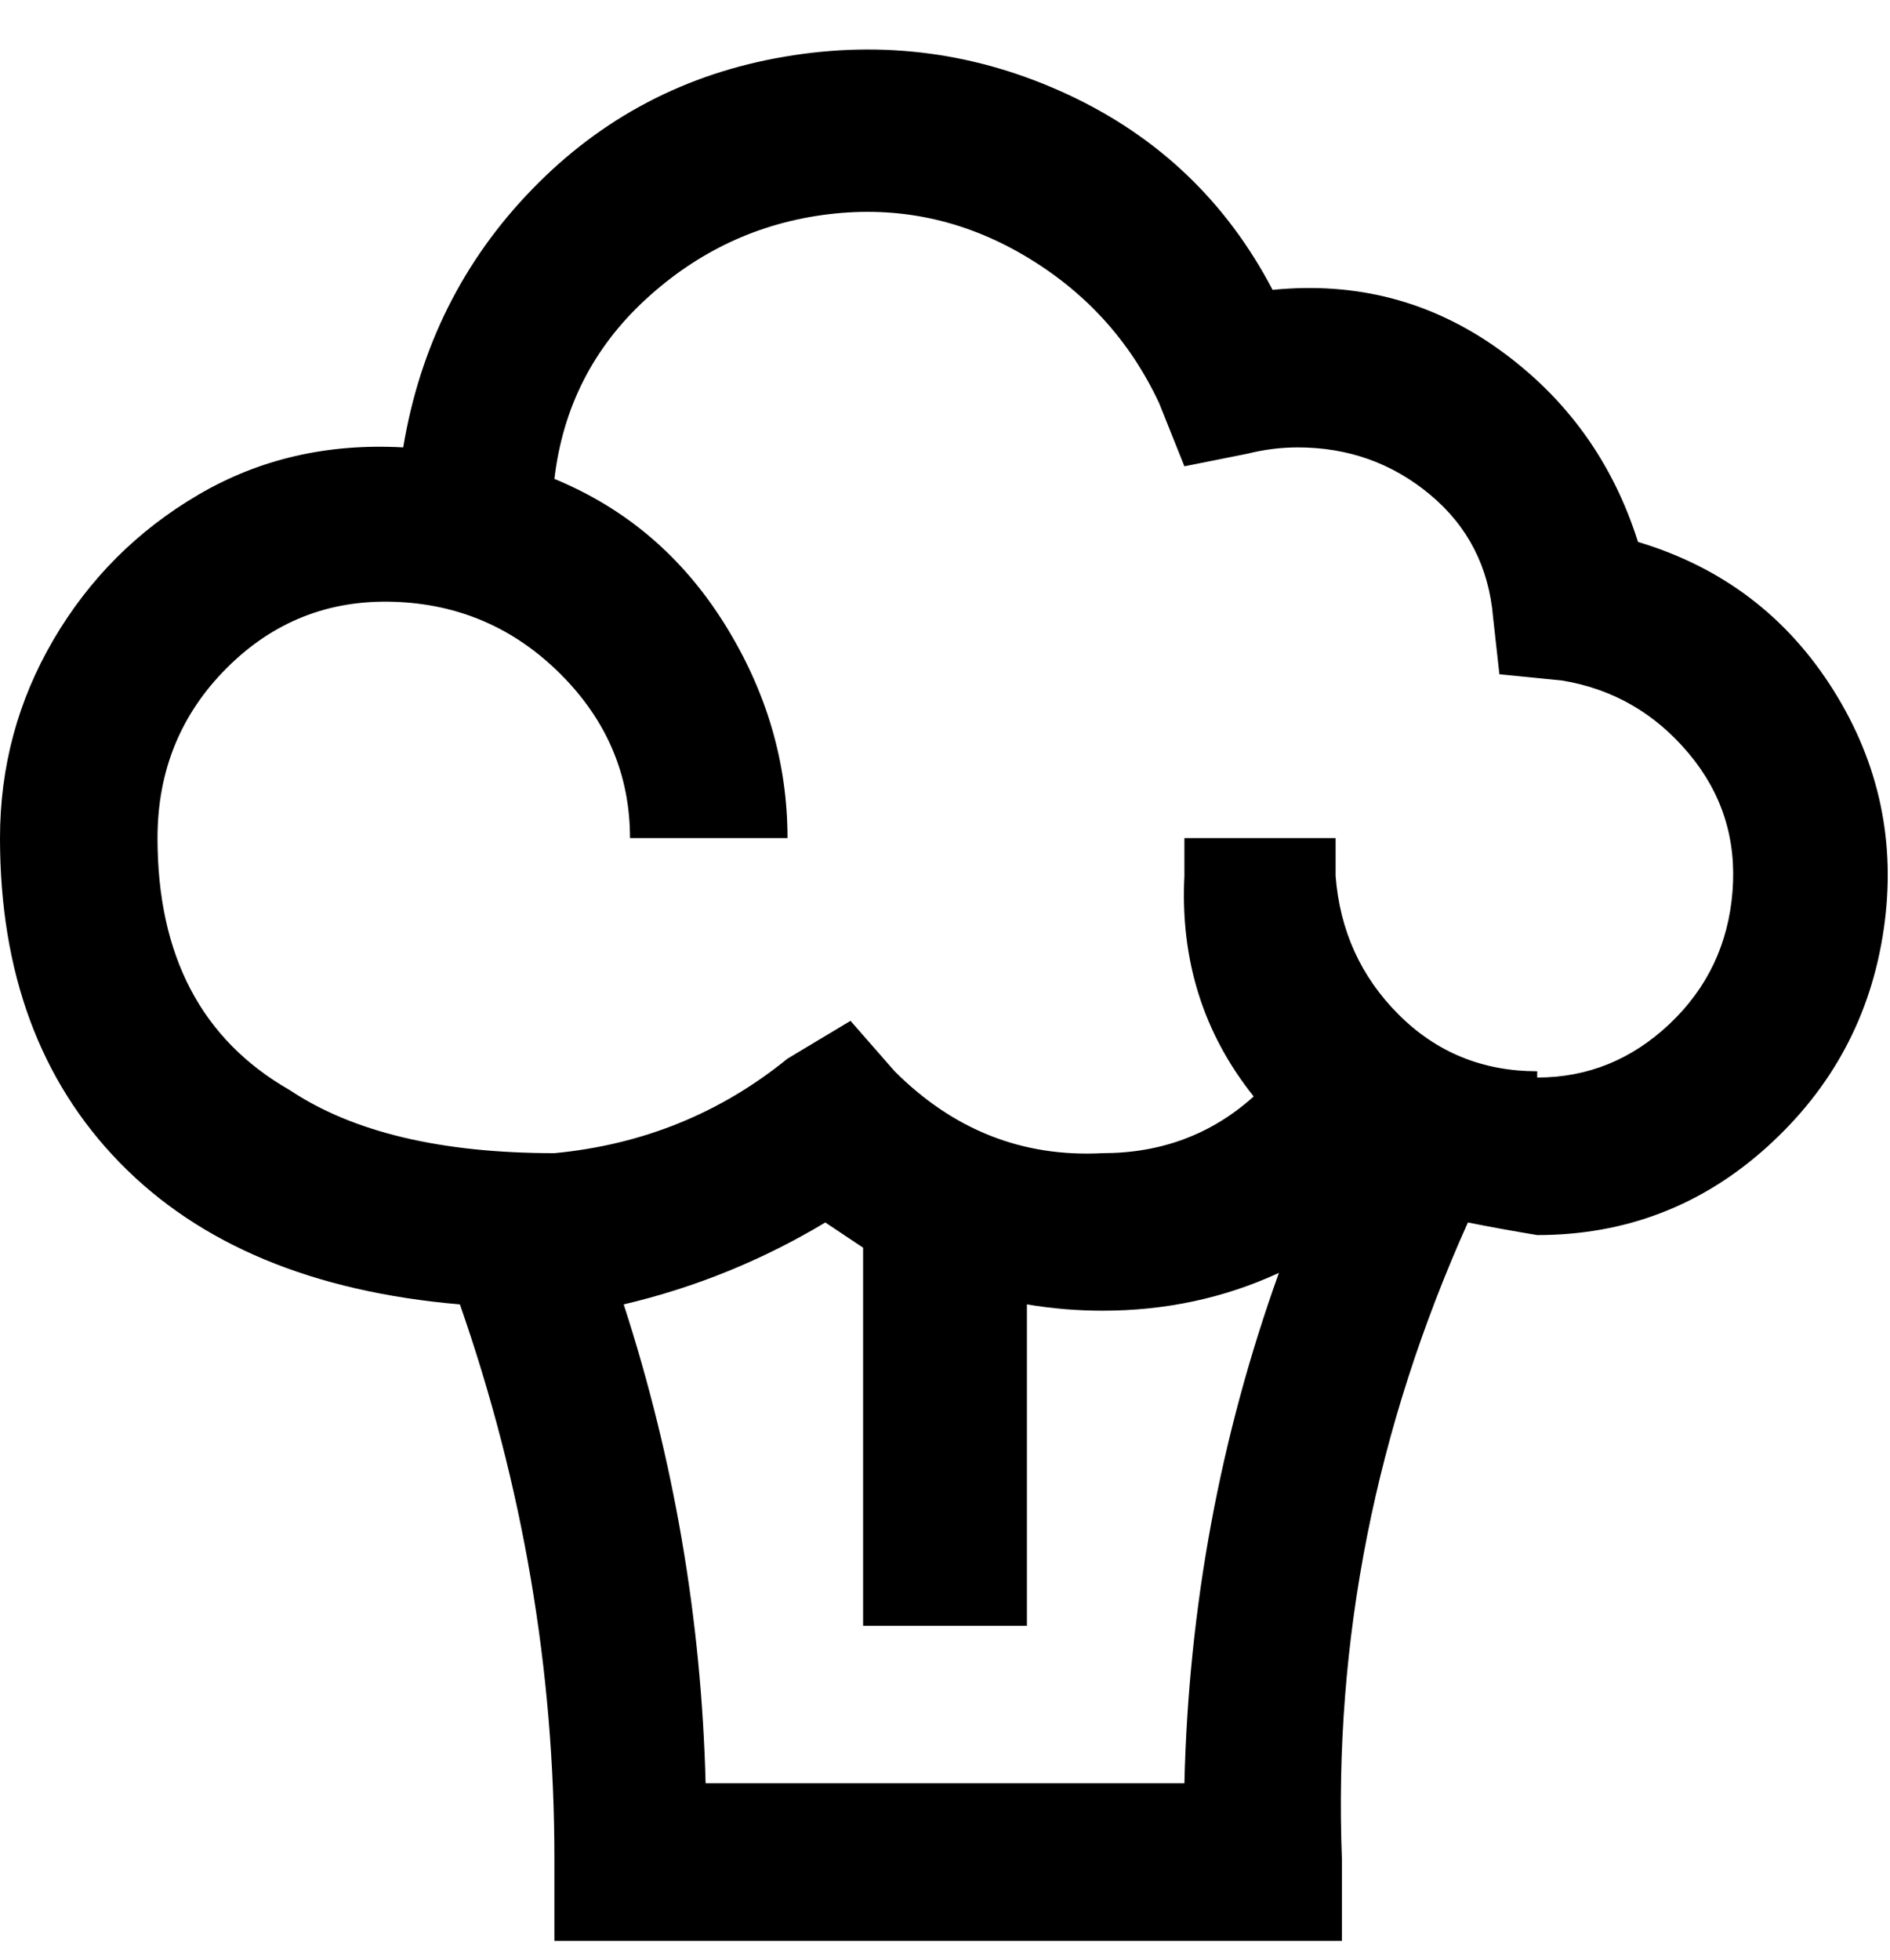 <svg viewBox="0 0 300 311" xmlns="http://www.w3.org/2000/svg"><path d="M260 86q-6-19-22-30.5T202 46q-11-21-32.5-31t-45-6q-23.5 4-40 21T64 71q-18-1-32.5 7.5t-23 23Q0 116 0 133q0 32 19 51.5T73 207q15 43 15 88v13h125v-13q-2-52 20-101 5 1 11 2 21 0 36.5-14t18.5-34.5q3-20.5-8-38T260 86zm-72 197h-76q-1-39-13-76 17-4 32-13l6 4v60h26v-51q6 1 12 1 15 0 28-6-14 39-15 81zm56-113q-13 0-22-9t-10-22v-6h-24v6q-1 20 11 35-10 9-24 9-19 1-33-13l-7-8-10 6q-16 13-37 15-27 0-42-10-21-12-21-40 0-16 11-27t26.5-10.5Q78 96 89 107t11 26h25q0-18-10-34T88 76q2-17 14.5-28.5t29-13.5q16.5-2 31 6.5T184 64l4 10 10-2q4-1 8-1 12 0 21 7.5T237 98l1 9 10 1q12 2 20 11.5t7 22q-1 12.5-10 21t-21 8.5v-1z"/></svg>